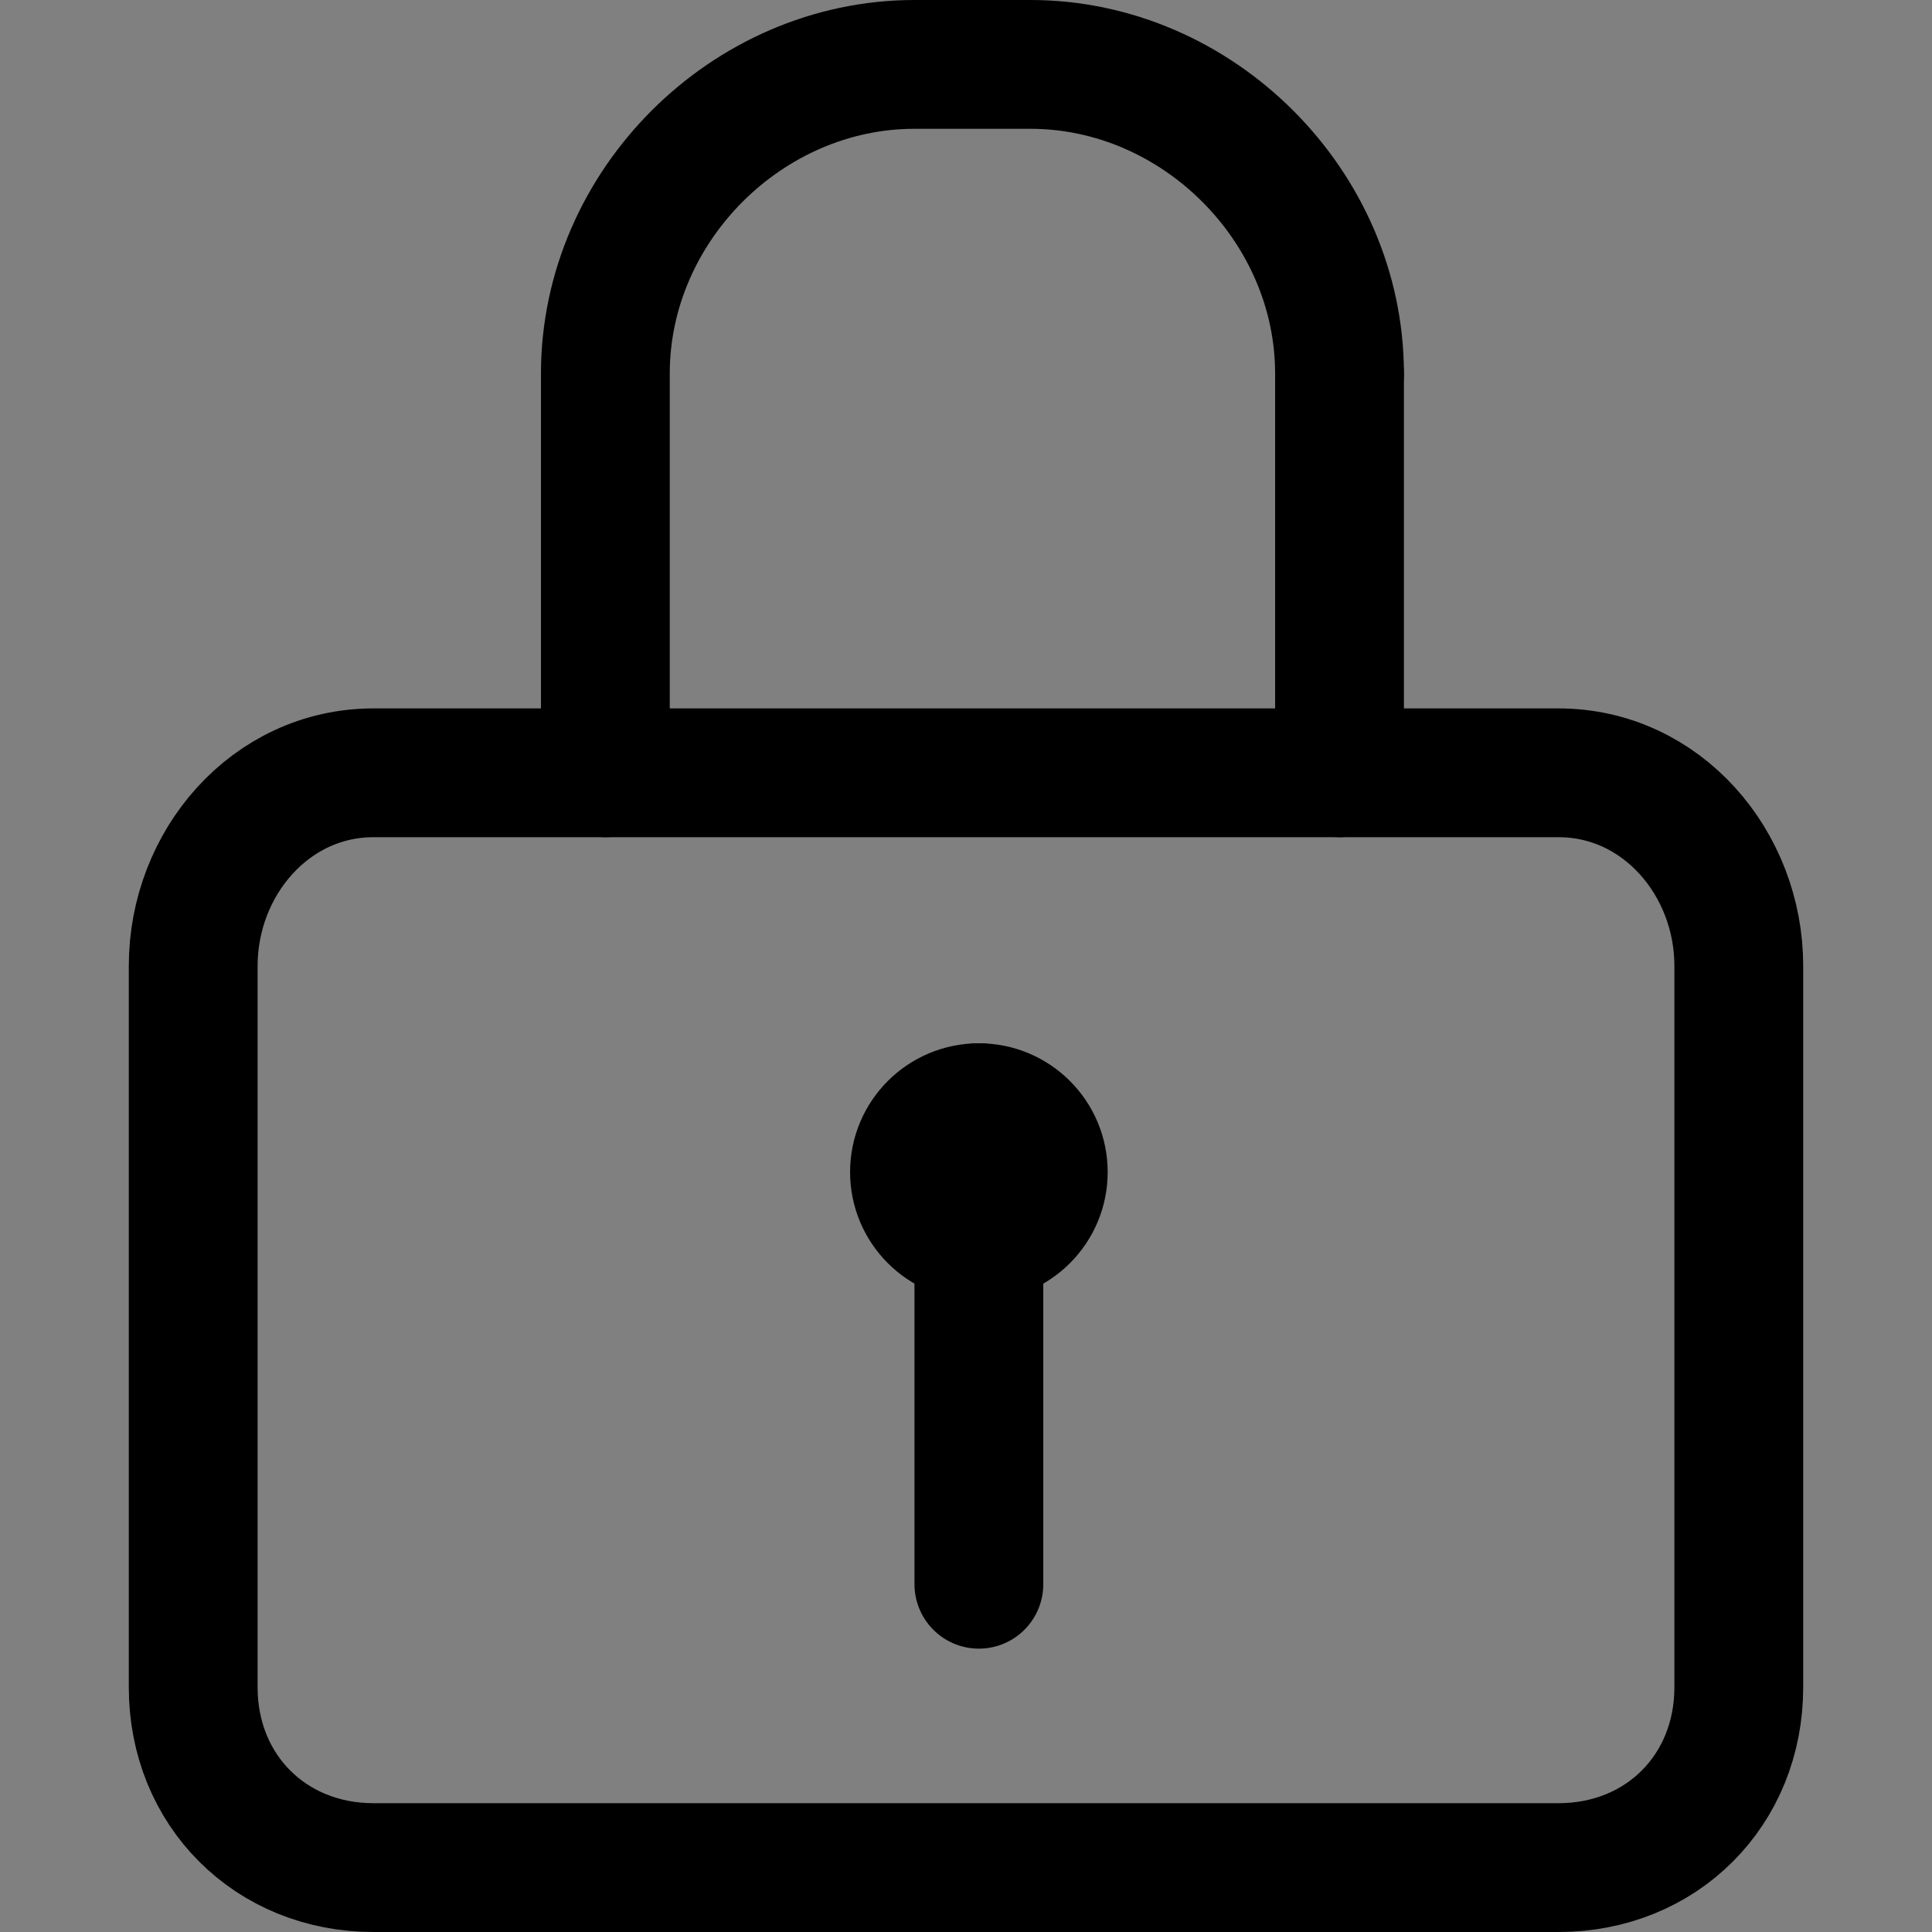 <?xml version="1.0" encoding="utf-8"?>
<!-- Generator: Adobe Illustrator 27.9.1, SVG Export Plug-In . SVG Version: 6.00 Build 0)  -->
<svg version="1.1" id="Layer_1" xmlns="http://www.w3.org/2000/svg" xmlns:xlink="http://www.w3.org/1999/xlink" x="0px" y="0px"
	 viewBox="0 0 15 15" style="enable-background:new 0 0 15 15;" xml:space="preserve">
<rect x="0" y="0" width="15" height="15" fill="#808080" stroke="none"/>
<style type="text/css">
	.st0{fill:none;stroke:#000000;stroke-linecap:round;stroke-linejoin:round;stroke-miterlimit:10;}
	.st1{fill:#FFFFFF;stroke:#000000;stroke-linecap:round;stroke-linejoin:round;stroke-miterlimit:10;}
	.st2{fill:#4285F4;}
	.st3{fill:#34A853;}
	.st4{fill:#FBBC05;}
	.st5{fill:#EB4335;}
</style>
<g>
	<path class="st0" d="M12.1,6H2.9C2.1,6,1.5,6.7,1.5,7.5v5.6c0,0.8,0.6,1.4,1.4,1.4h9.2c0.8,0,1.4-0.6,1.4-1.4V7.5
		C13.5,6.7,12.9,6,12.1,6z"/>
	<path class="st0" d="M4.7,6V2.9c0-1.3,1.1-2.4,2.4-2.4H8c1.3,0,2.4,1.1,2.4,2.4l0,0"/>
	<line class="st0" x1="7.6" y1="8.6" x2="7.6" y2="12.3"/>
	<circle class="st1" cx="7.6" cy="9.1" r="0.5"/>
</g>
<line class="st0" x1="10.4" y1="2.9" x2="10.4" y2="6"/>
</svg>
